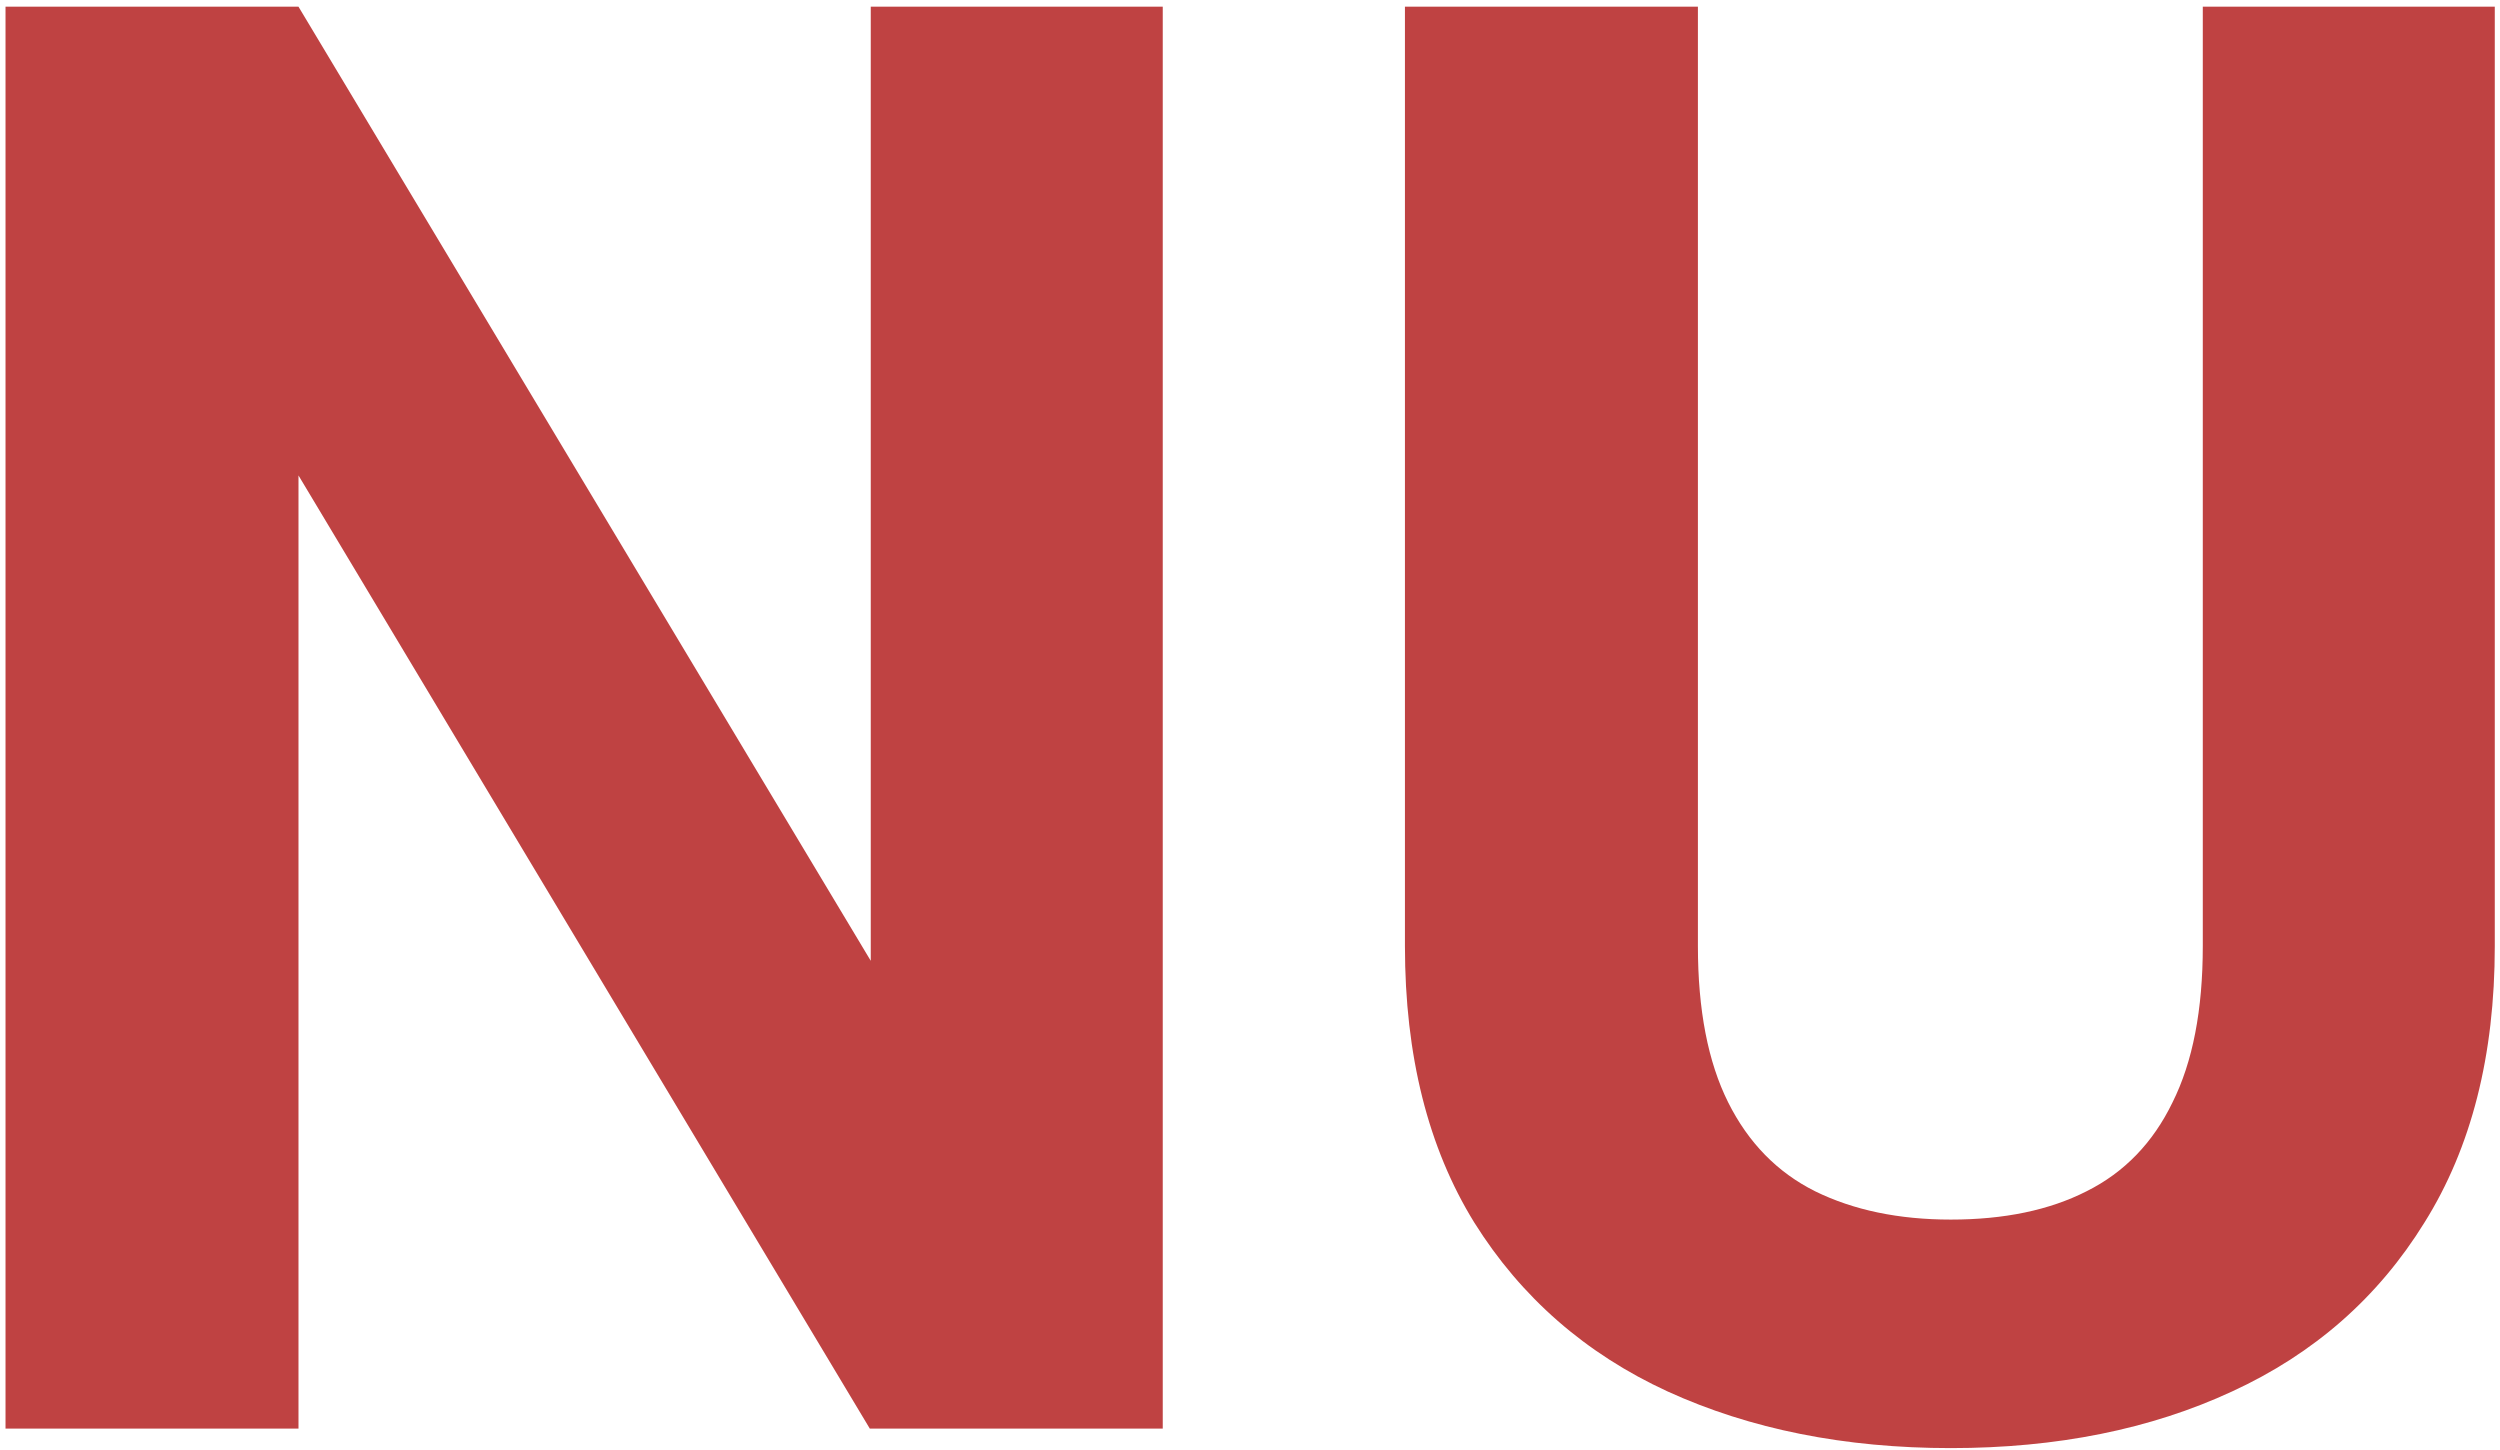 <svg width="350" height="203" viewBox="0 0 350 203" fill="none" xmlns="http://www.w3.org/2000/svg">
<path d="M162.785 0.938V200H121.77L41.789 66.562V200H0.773V0.938H41.789L121.906 134.512V0.938H162.785ZM308.391 0.938H349.27V132.461C349.27 147.773 345.988 160.671 339.426 171.152C332.954 181.634 323.977 189.518 312.492 194.805C301.099 200.091 287.974 202.734 273.117 202.734C258.26 202.734 245.044 200.091 233.469 194.805C221.984 189.518 212.961 181.634 206.398 171.152C199.927 160.671 196.691 147.773 196.691 132.461V0.938H237.707V132.461C237.707 141.393 239.12 148.685 241.945 154.336C244.771 159.987 248.827 164.134 254.113 166.777C259.491 169.421 265.826 170.742 273.117 170.742C280.591 170.742 286.926 169.421 292.121 166.777C297.408 164.134 301.418 159.987 304.152 154.336C306.978 148.685 308.391 141.393 308.391 132.461V0.938Z" fill="#BF4242"/>
</svg>
